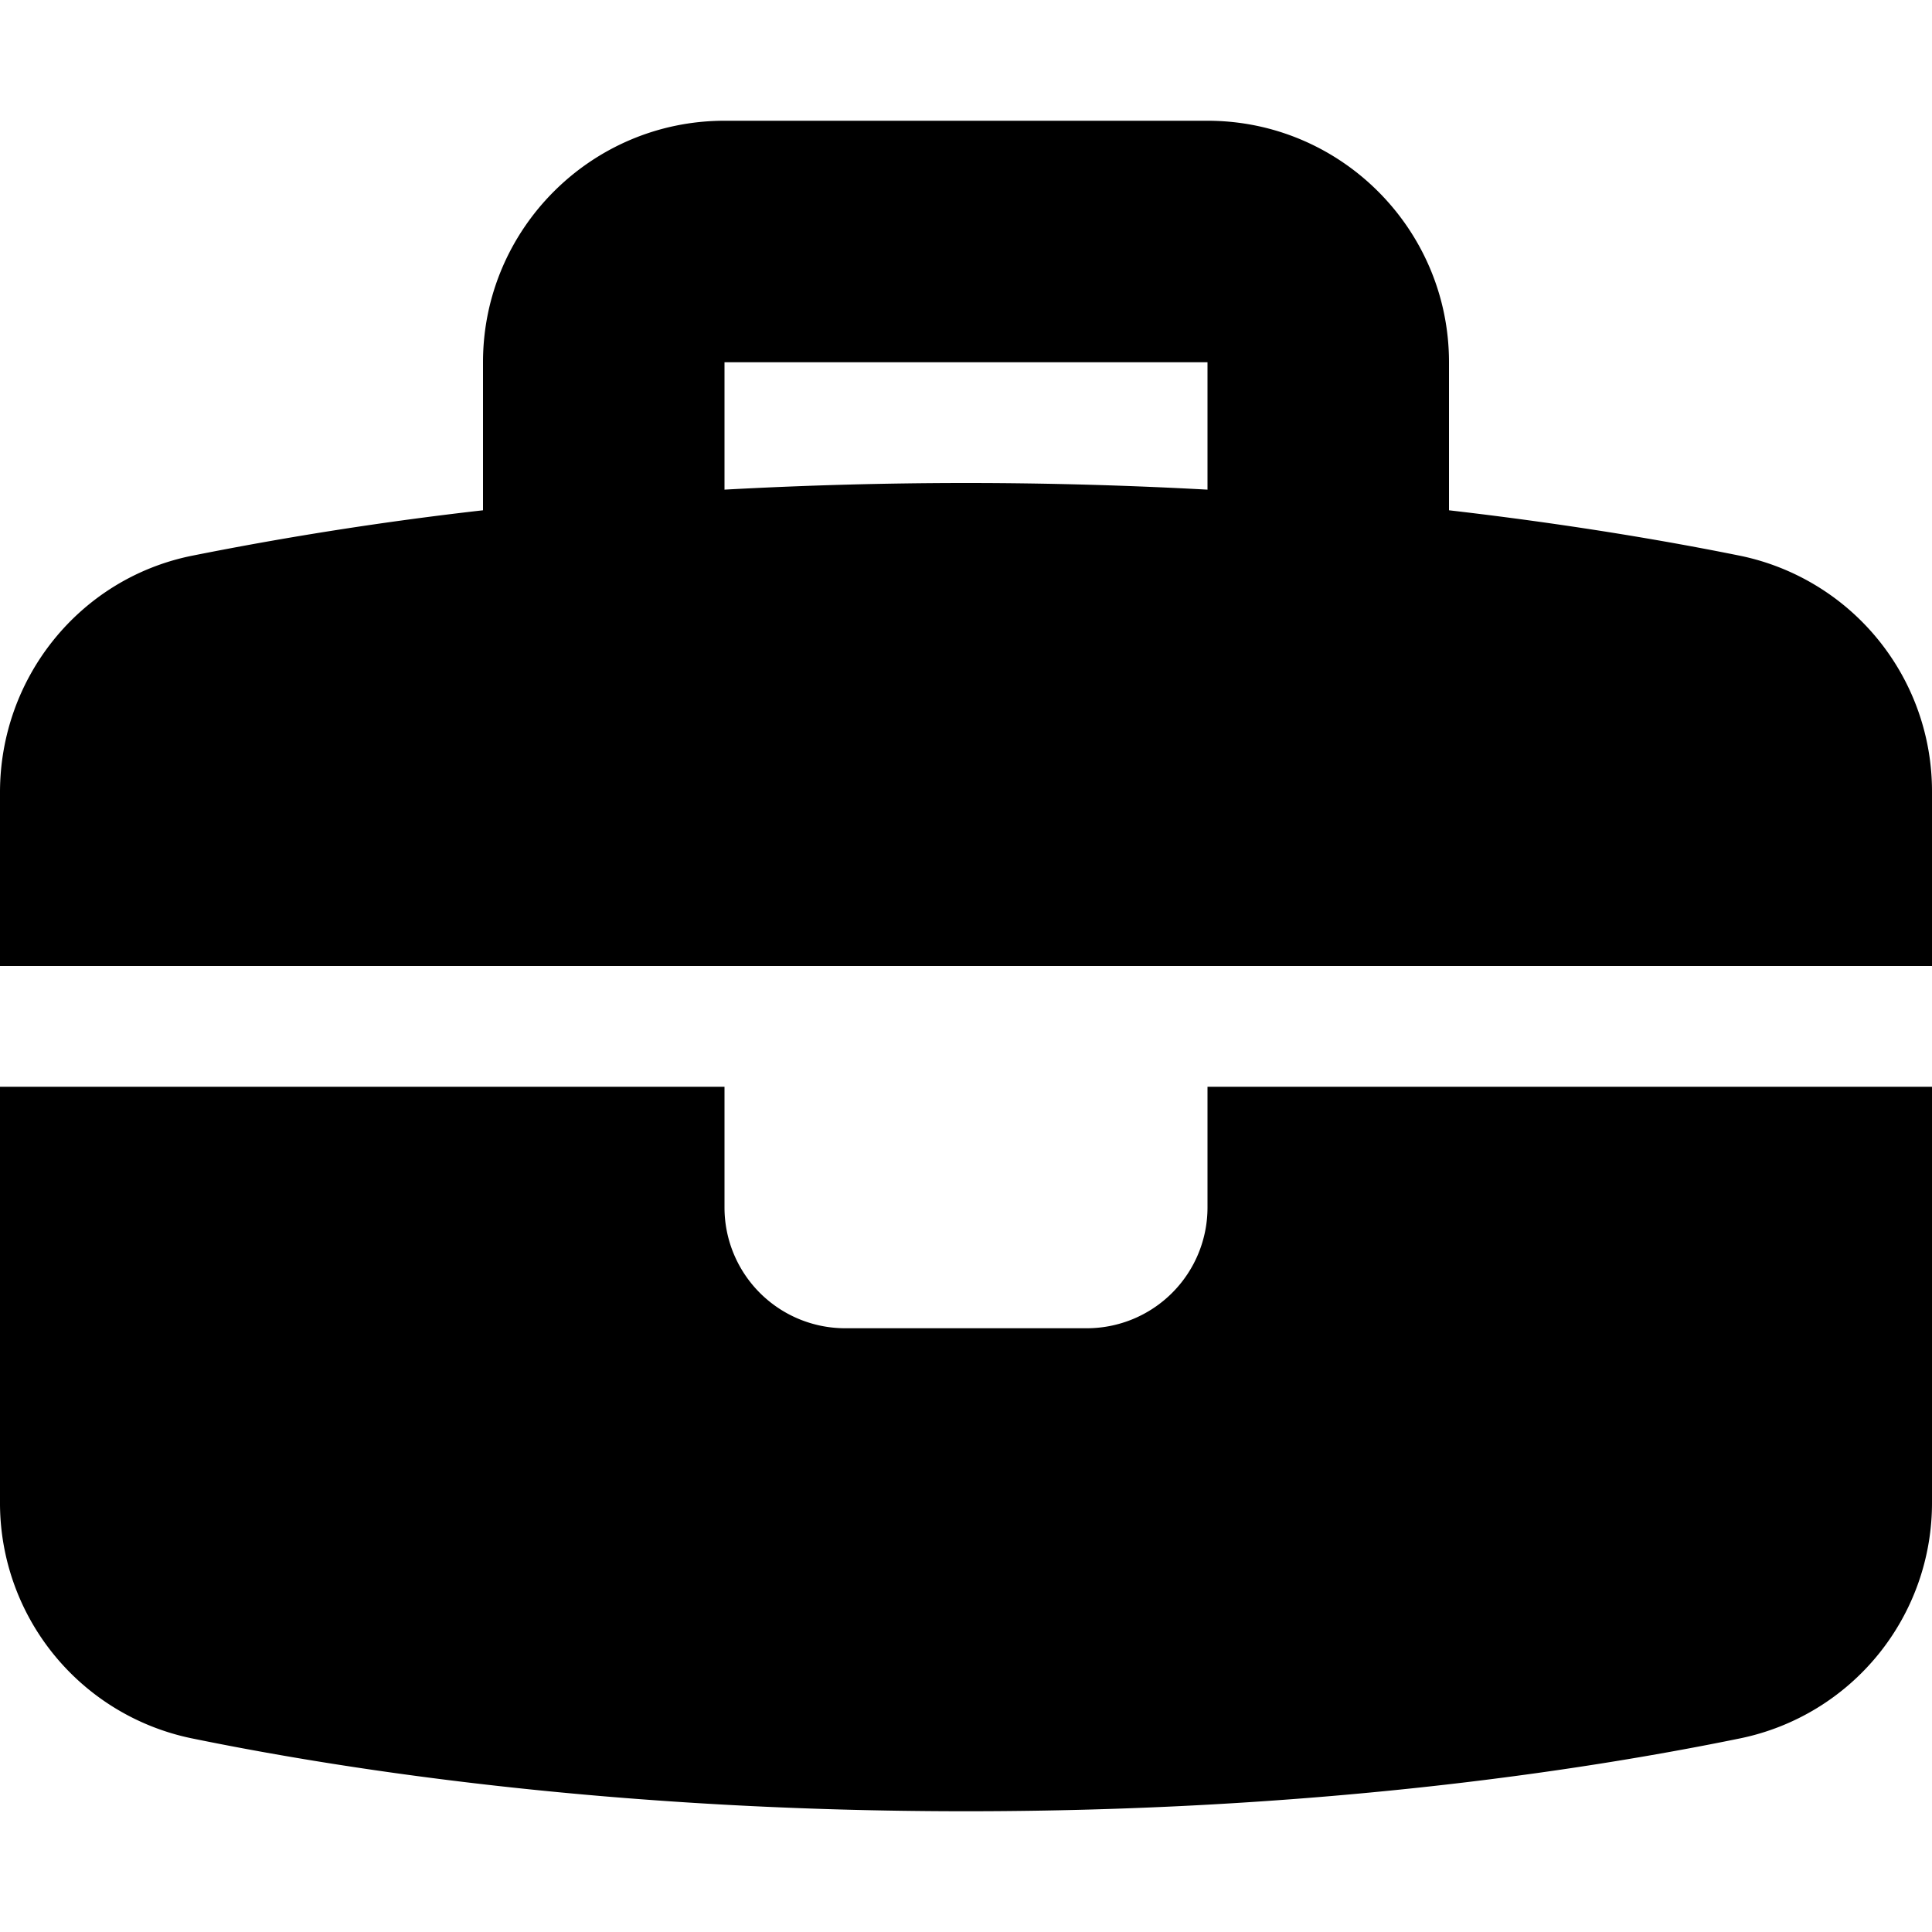 <svg width="16" height="16" fill="none" xmlns="http://www.w3.org/2000/svg">
  <path fill-rule="evenodd" clip-rule="evenodd" d="M8 4c.708 0 1.375.021 2 .055V3H6v1.055A36.762 36.762 0 018 4zm8 2.562V8H0V6.562c0-.946.656-1.767 1.582-1.958A28.998 28.998 0 014 4.226V3c0-1.103.897-2 2-2h4c1.103 0 2 .897 2 2v1.226c.97.112 1.787.25 2.418.378A1.992 1.992 0 0116 6.562zM10 9h6v3.438a1.99 1.99 0 01-1.582 1.957C13.053 14.675 10.852 15 8 15c-2.852 0-5.053-.325-6.418-.605A1.99 1.99 0 010 12.438V9h6v1a1 1 0 001 1h2a1 1 0 001-1V9z" fill="#000"/>
</svg>
